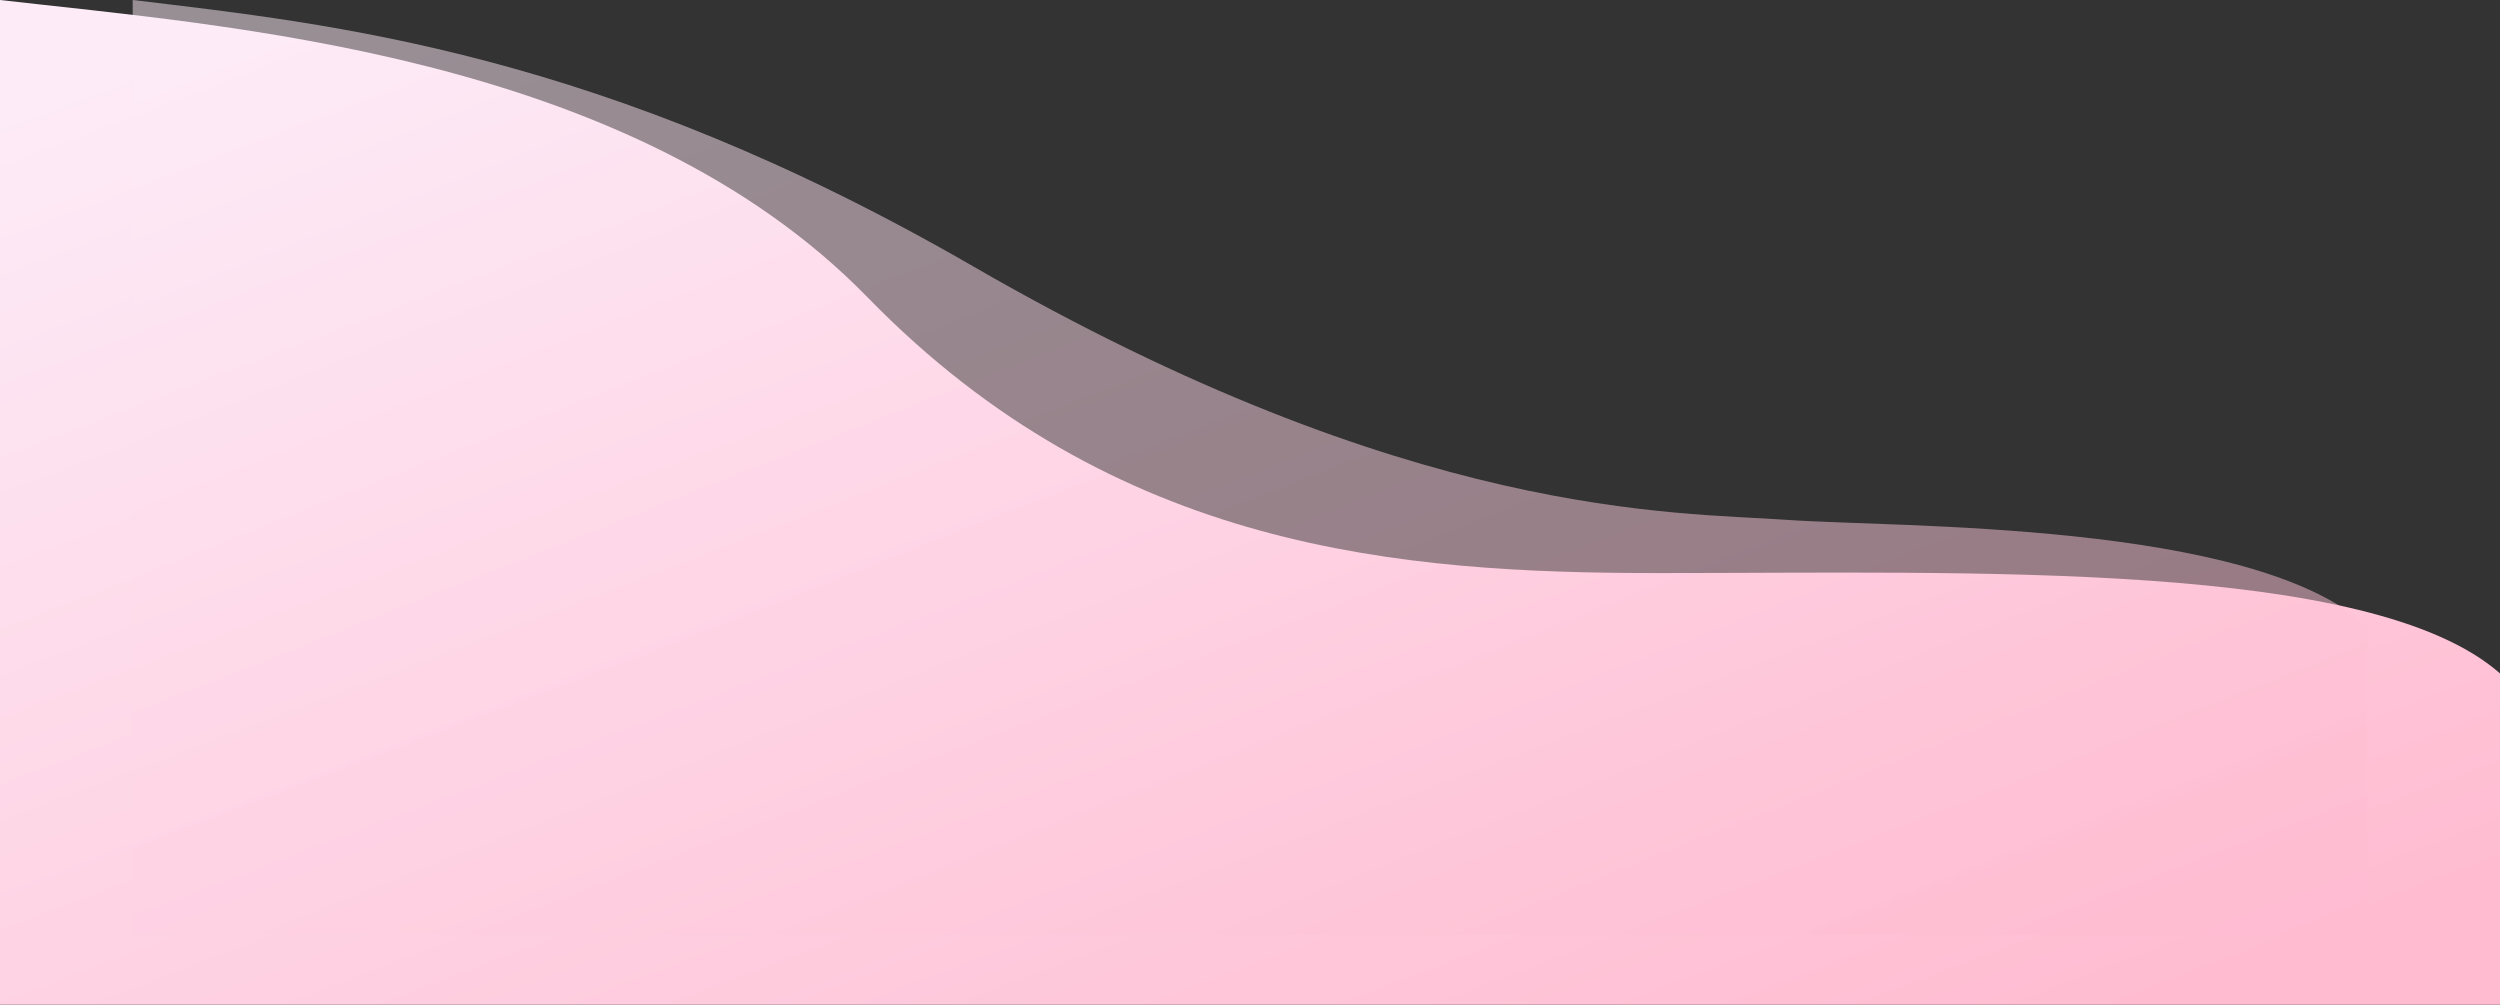 <svg width="428" height="172" viewBox="0 0 428 172" fill="none" xmlns="http://www.w3.org/2000/svg">
<rect x="0" y="0" width="428" height="172" fill="#333333" stroke="none"/>
<path d="M3.05176e-05 172H428V115.288C405.845 95.832 337.789 98.108 283.991 98.108C239.913 98.108 190.881 94.373 148.541 50.917C107.752 9.053 38.268 4.416 3.05176e-05 0V172Z" fill="url(#paint0_linear_0_59)"/>
<defs>
<linearGradient id="paint0_linear_0_59" x1="389.911" y1="163.77" x2="293.066" y2="-91.795" gradientUnits="userSpaceOnUse">
<stop stop-color="#FFBCD1"/>
<stop offset="1" stop-color="#FDEBF7"/>
</linearGradient>
</defs>
<svg width="428" height="160" viewBox="0 0 428 179" fill="none" xmlns="http://www.w3.org/2000/svg">
<path d="M3.05176e-05 179H428V119.98C405.845 99.732 337.888 101.071 316.74 99.563C295.592 98.056 244.959 99.531 160.876 50.959C89.71 9.849 38.268 4.595 3.05176e-05 0V179Z" fill="url(#paint0_linear_0_58)" fill-opacity="0.5"/>
<defs>
<linearGradient id="paint0_linear_0_58" x1="389.911" y1="170.435" x2="286.106" y2="-92.786" gradientUnits="userSpaceOnUse">
<stop stop-color="#FFBCD1"/>
<stop offset="1" stop-color="#FDEBF7"/>
</linearGradient>
</defs>
</svg>
</svg>
